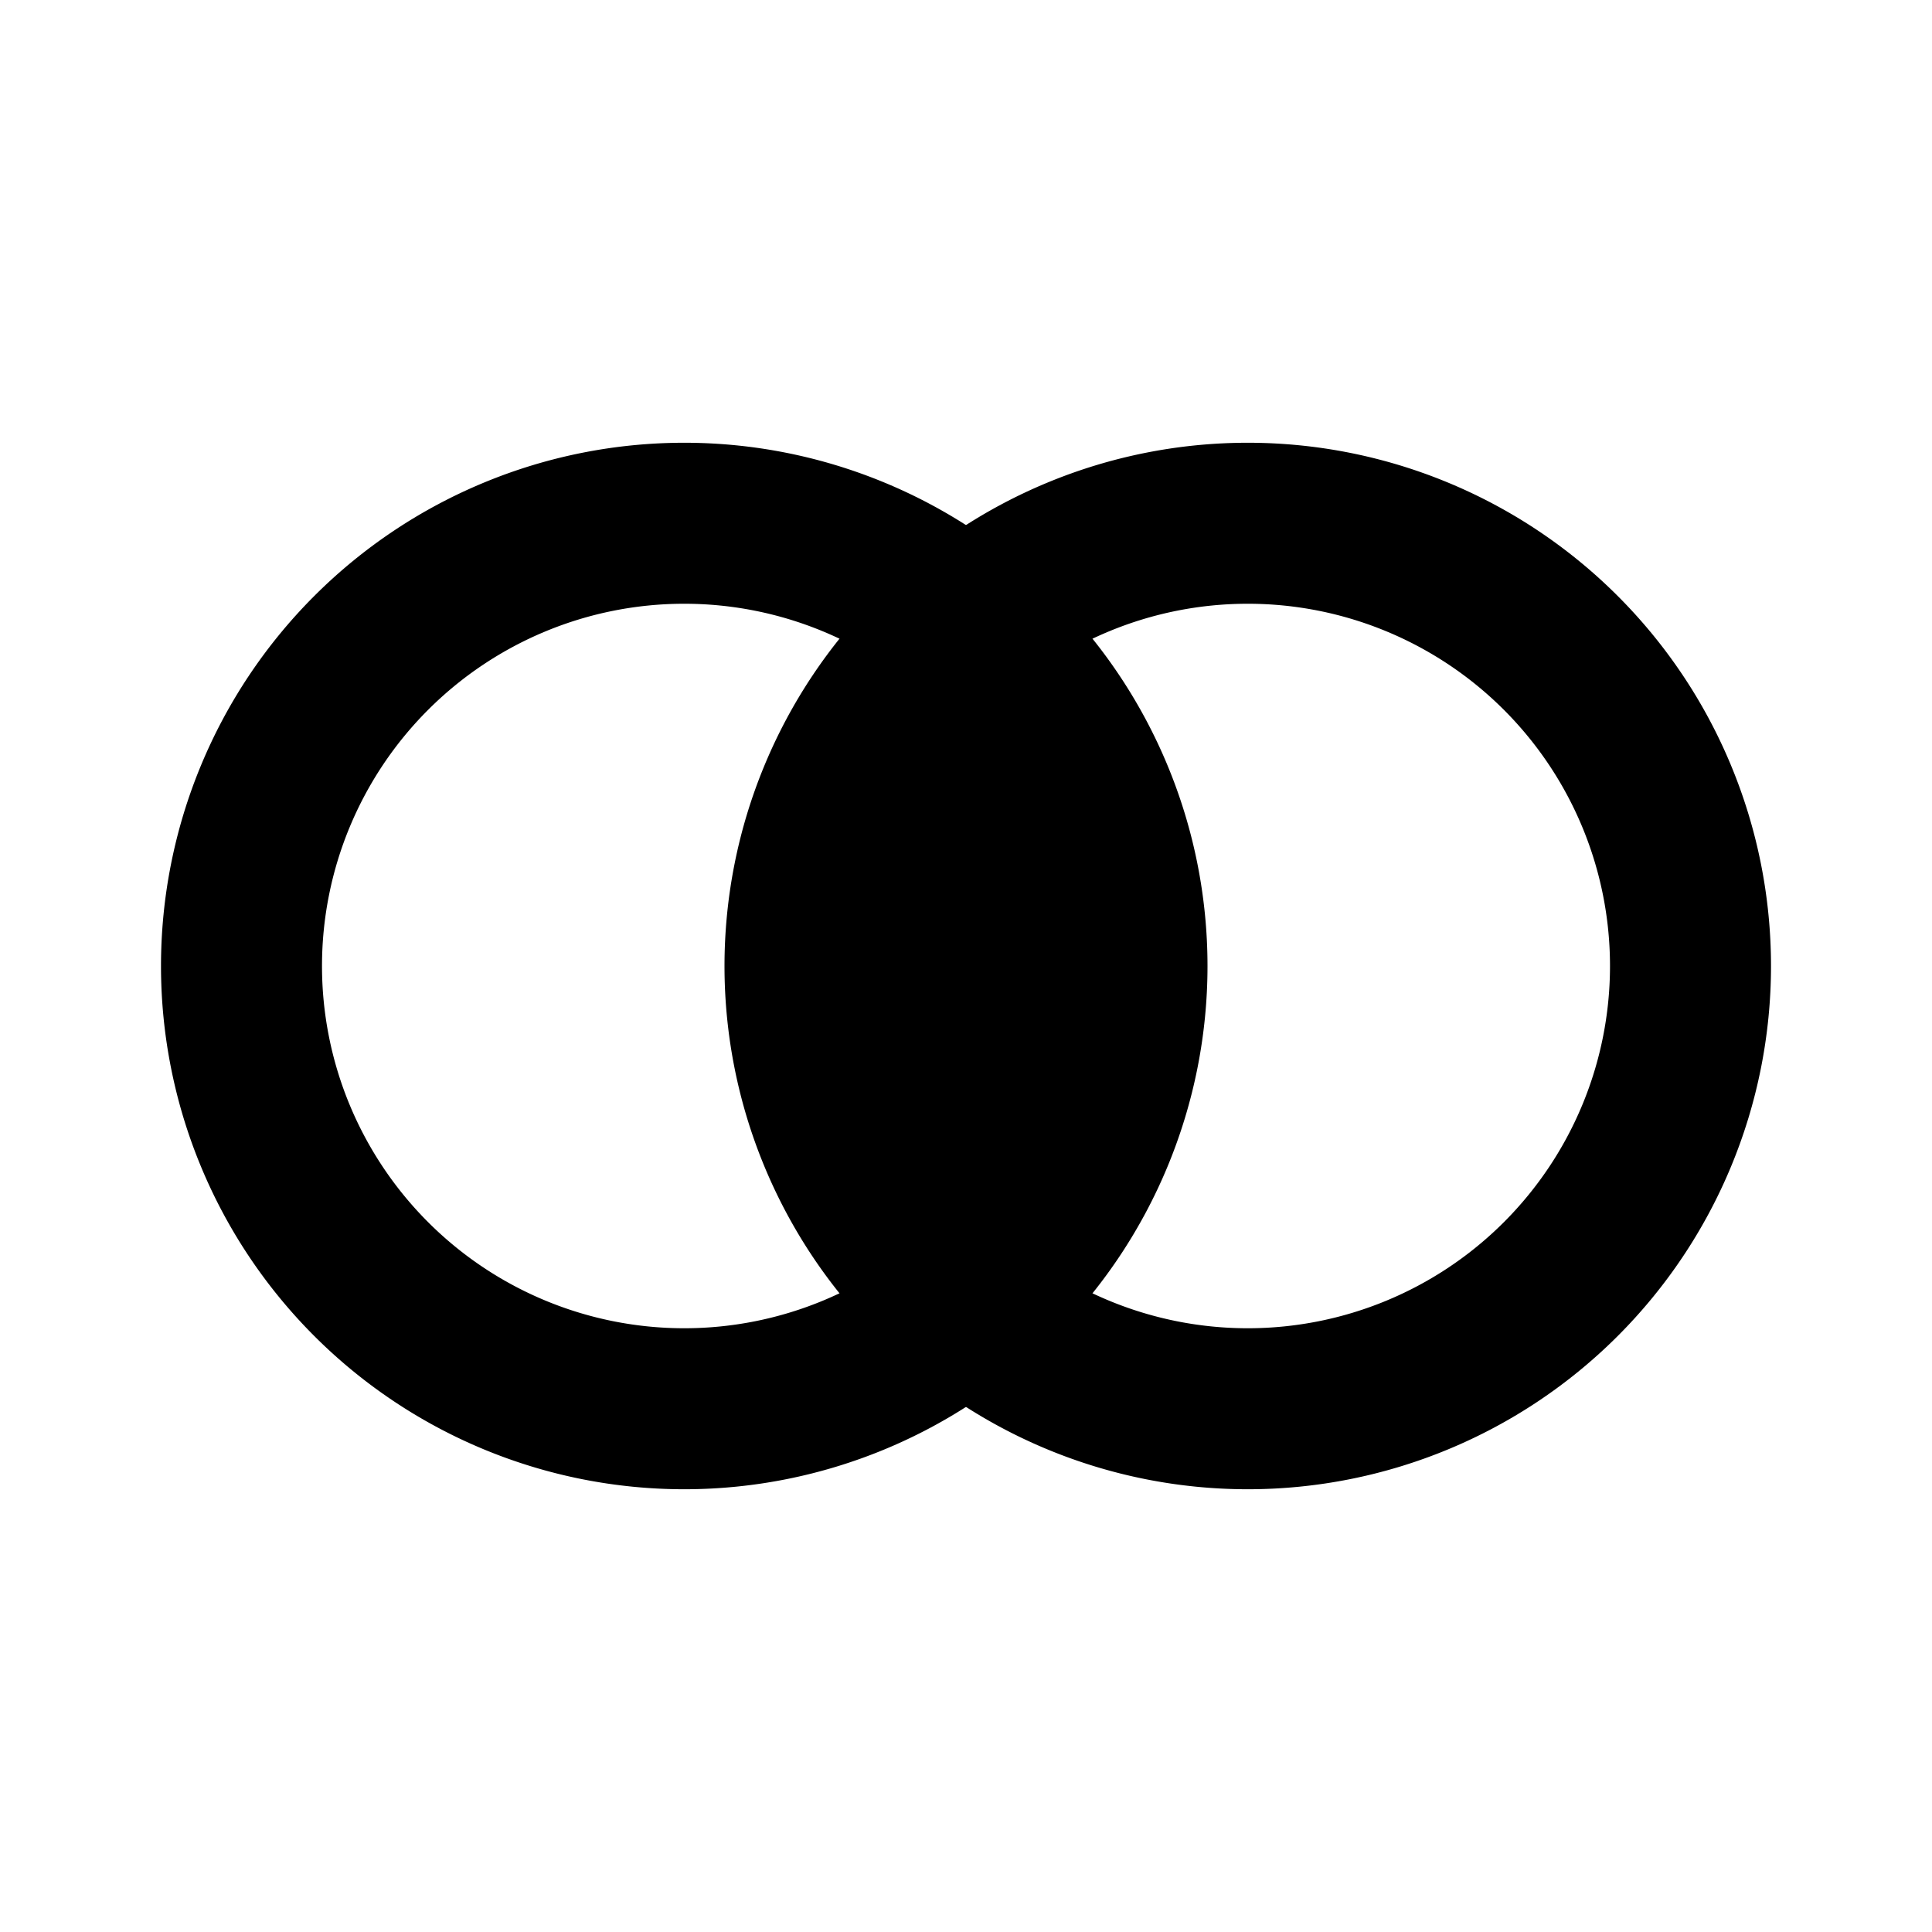 <svg xmlns="http://www.w3.org/2000/svg" width="24" height="24" class="wd-icon-join-inner wd-icon" focusable="false" role="presentation" viewBox="0 0 24 24"><g class="wd-icon-container"><path fill-rule="evenodd" d="M15.5 16.5a4.5 4.5 0 1 0 0-9 4.5 4.5 0 0 0 0 9zm0 2a6.5 6.5 0 1 0 0-13 6.5 6.5 0 0 0 0 13z" class="wd-icon-fill" clip-rule="evenodd"/><path fill-rule="evenodd" d="M8.5 16.5a4.5 4.5 0 1 0 0-9 4.5 4.5 0 0 0 0 9zm0 2a6.5 6.5 0 1 0 0-13 6.5 6.5 0 0 0 0 13z" class="wd-icon-fill" clip-rule="evenodd"/><path d="M14 12c0 1.657-.895 3-2 3s-2-1.343-2-3 .895-3 2-3 2 1.343 2 3z" class="wd-icon-fill"/></g></svg>